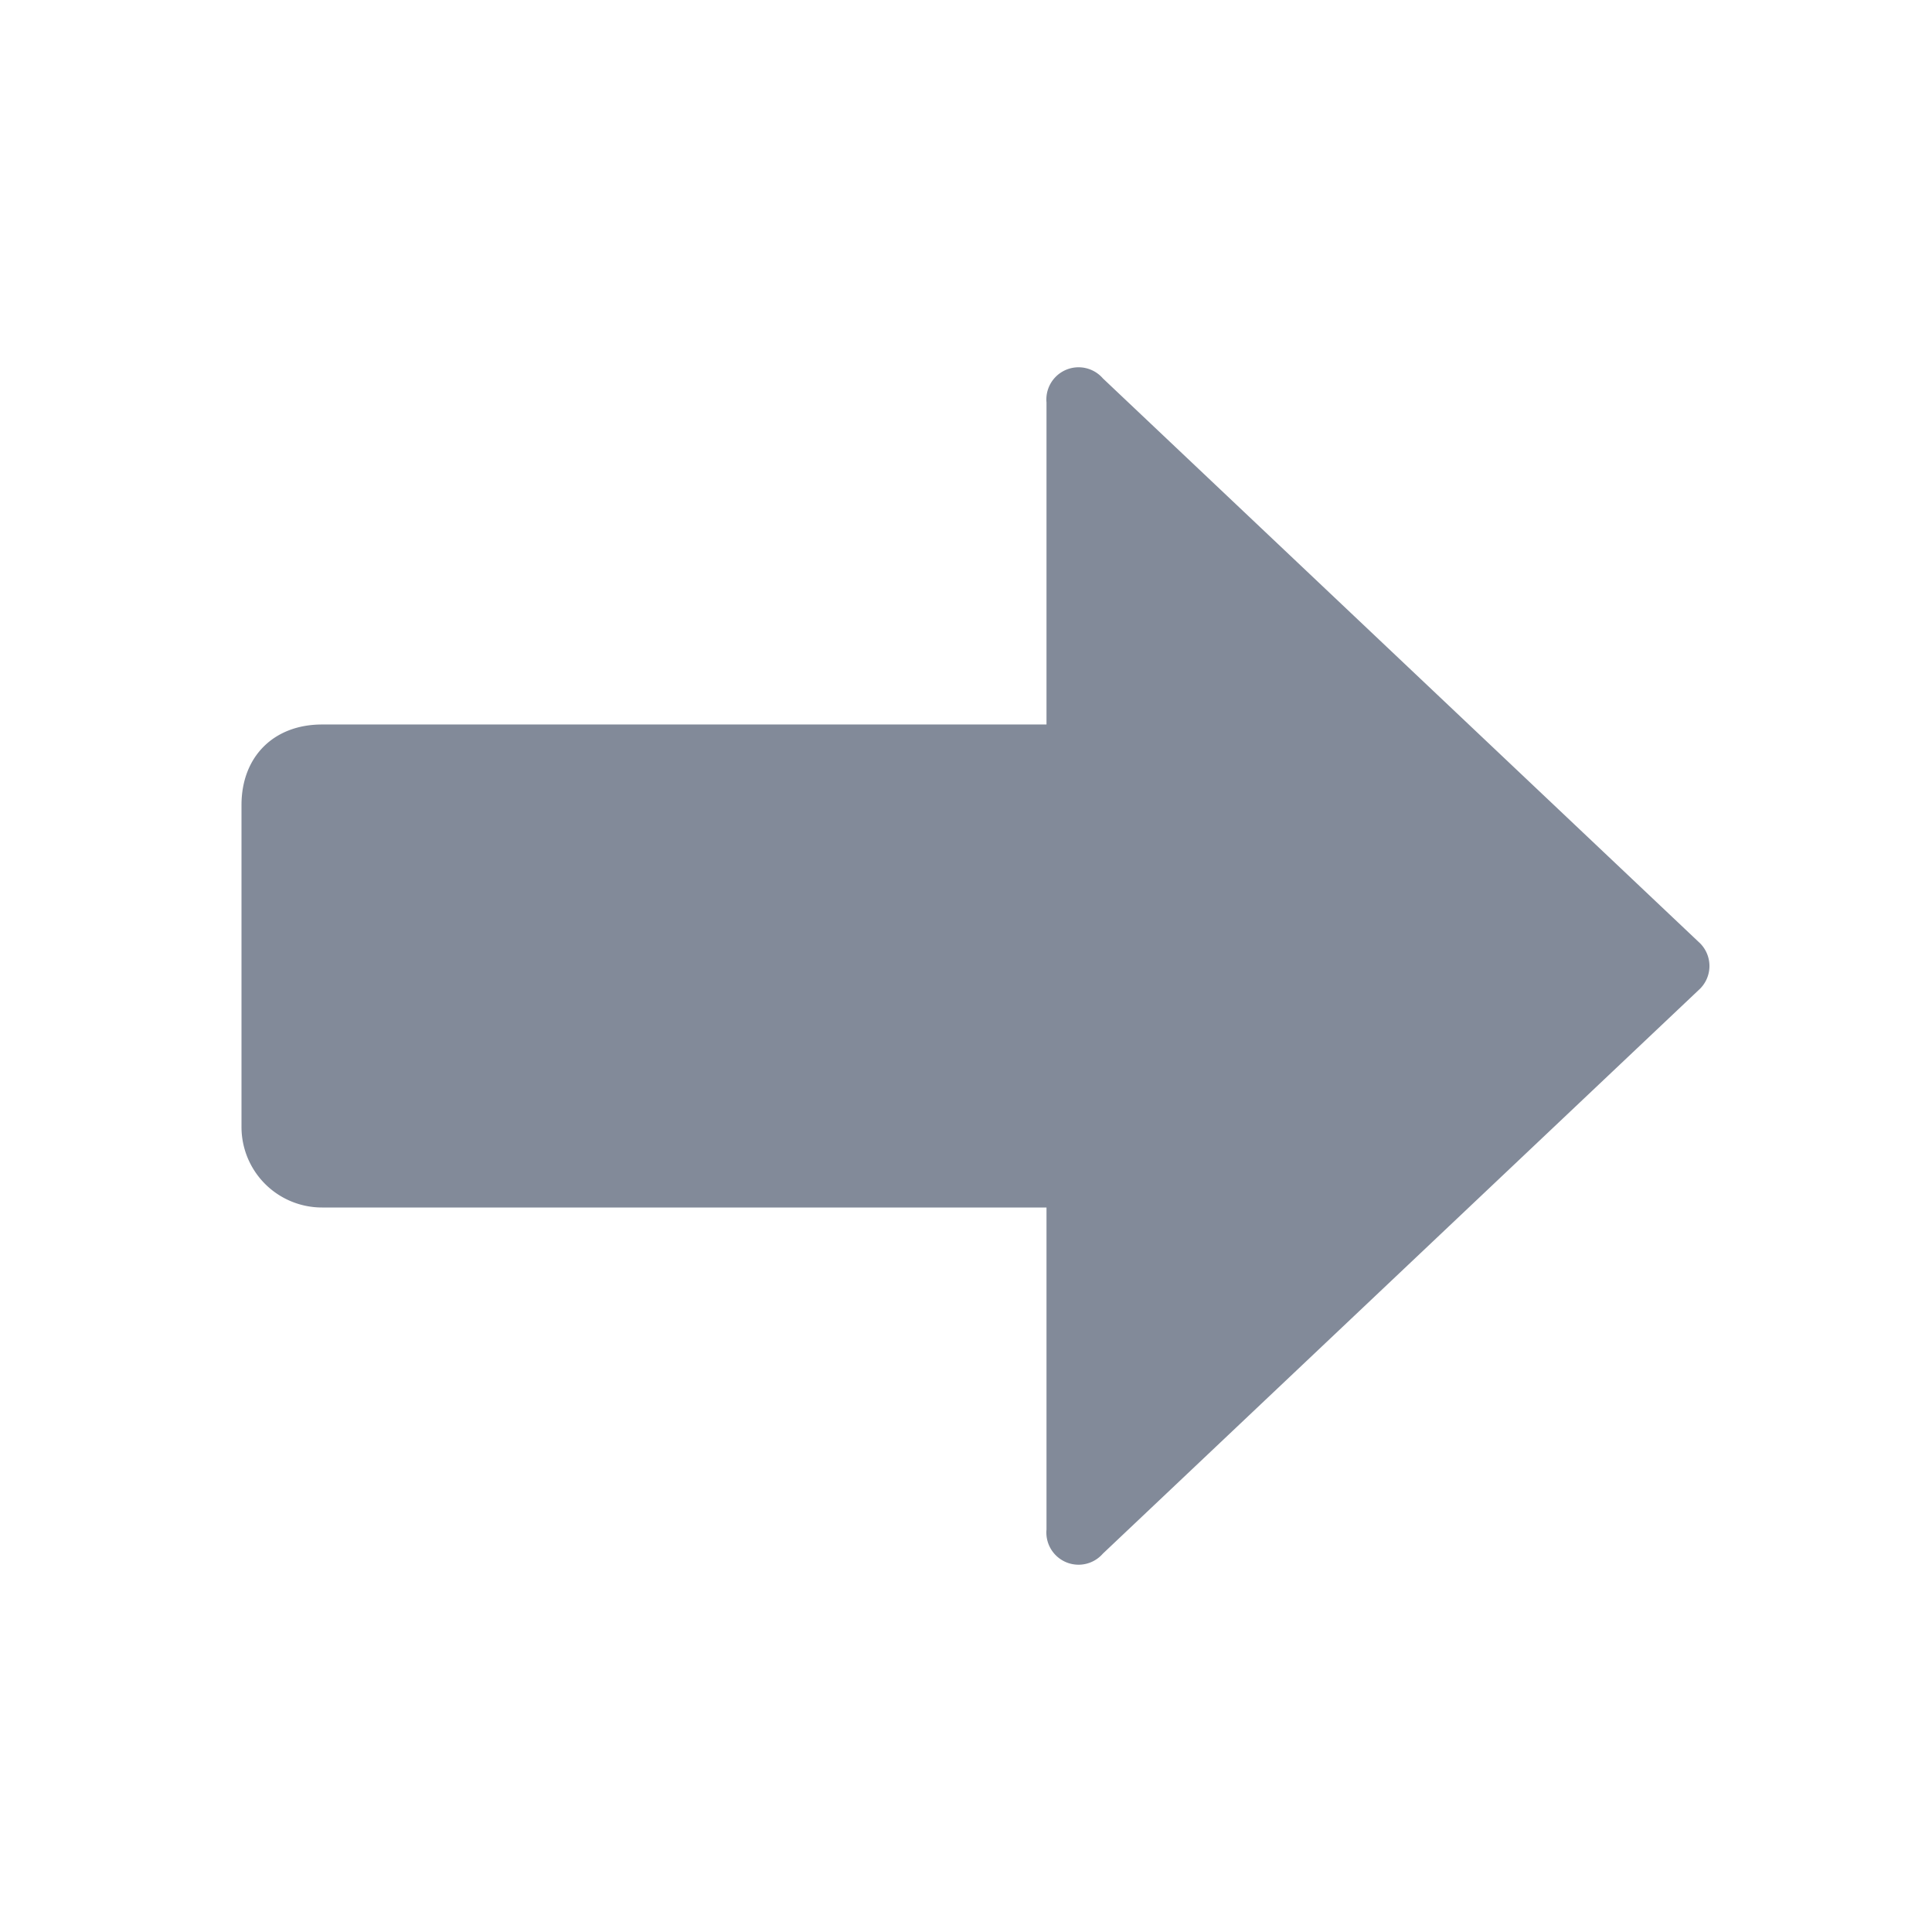 <svg xmlns="http://www.w3.org/2000/svg" width="24" height="24" viewBox="0 0 24 24"><g fill="none" fill-rule="evenodd"><path d="M0 0h24v24H0z"/><path fill="#828a99" d="M13 15H4a1 1 0 0 1-1-1v-4c0-.6.4-1 1-1h9V5a.4.4 0 0 1 .7-.3l7.4 7a.4.4 0 0 1 0 .6l-7.4 7a.4.4 0 0 1-.7-.3v-4z"/></g></svg>
